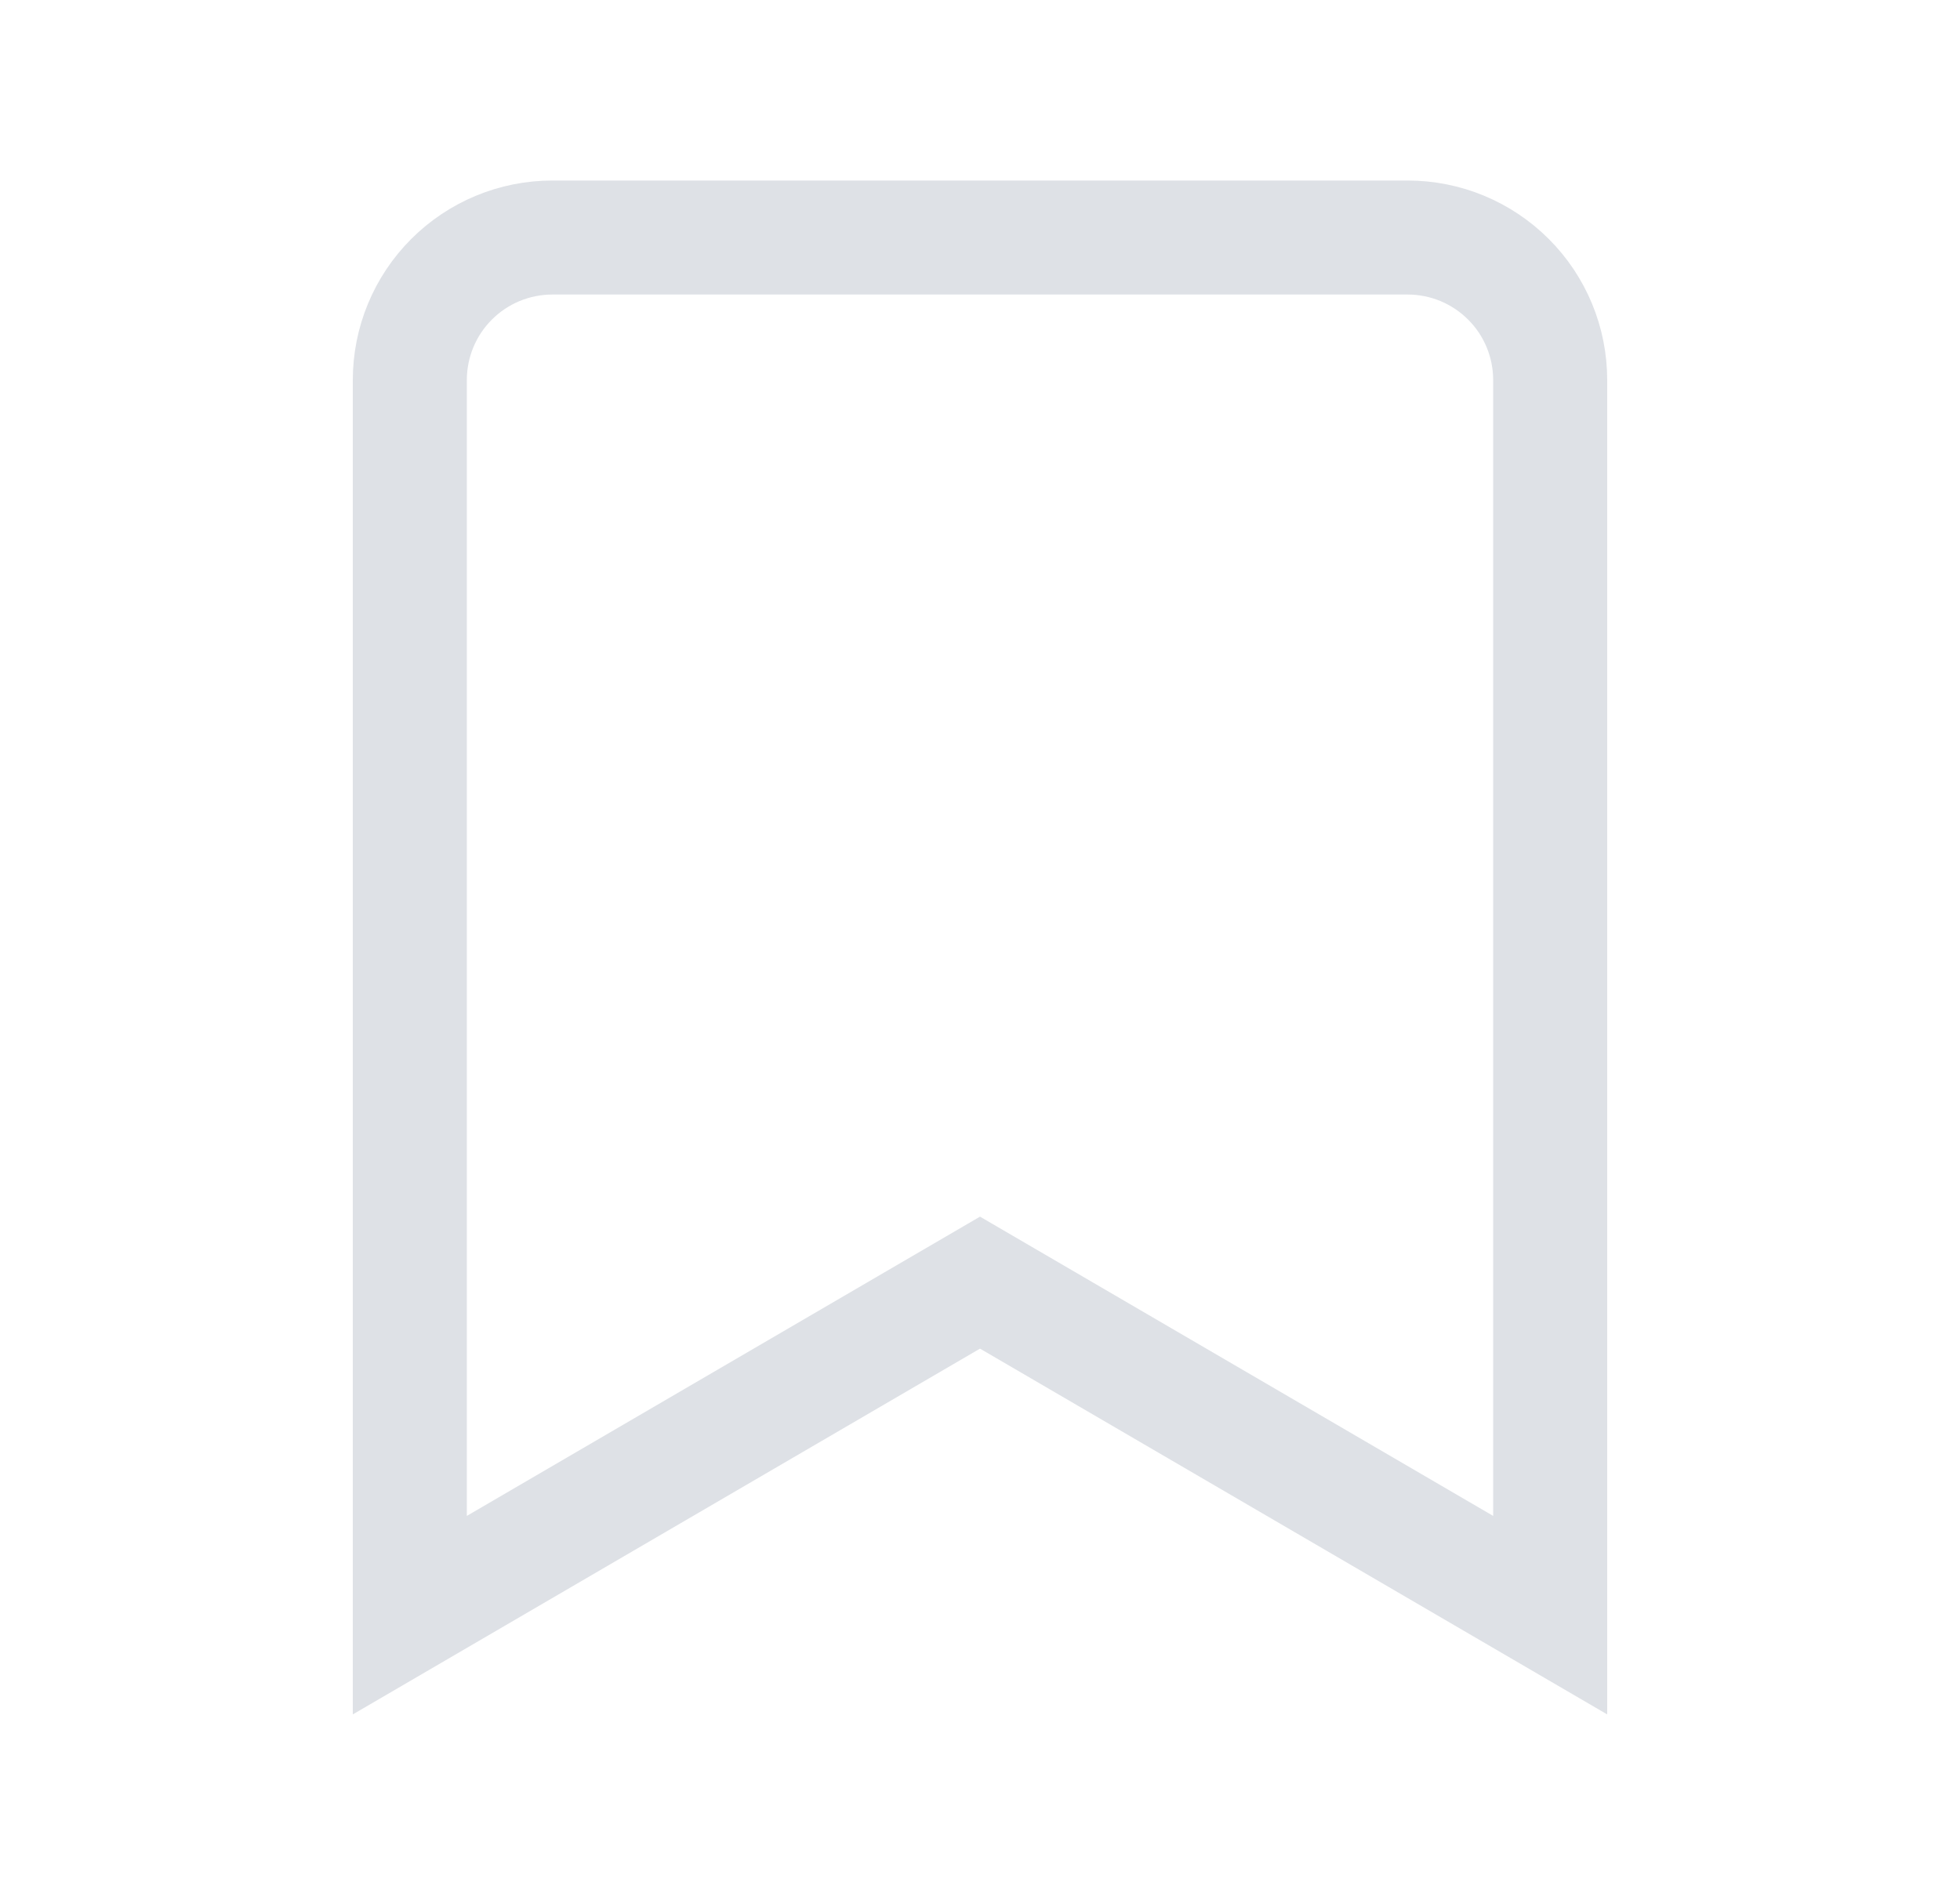 <svg width="33" height="32" viewBox="0 0 33 32" fill="none" xmlns="http://www.w3.org/2000/svg">
<path d="M26.1 27.2L16.5 21.6L6.9 27.2L6.9 6.4C6.9 5.763 7.153 5.153 7.603 4.703C8.053 4.253 8.664 4 9.3 4L23.7 4C24.337 4 24.947 4.253 25.397 4.703C25.848 5.153 26.1 5.763 26.1 6.4L26.1 27.2Z" stroke="#DEE1E6" stroke-width="1.92" stroke-miterlimit="10" stroke-linecap="square"/>
</svg>
